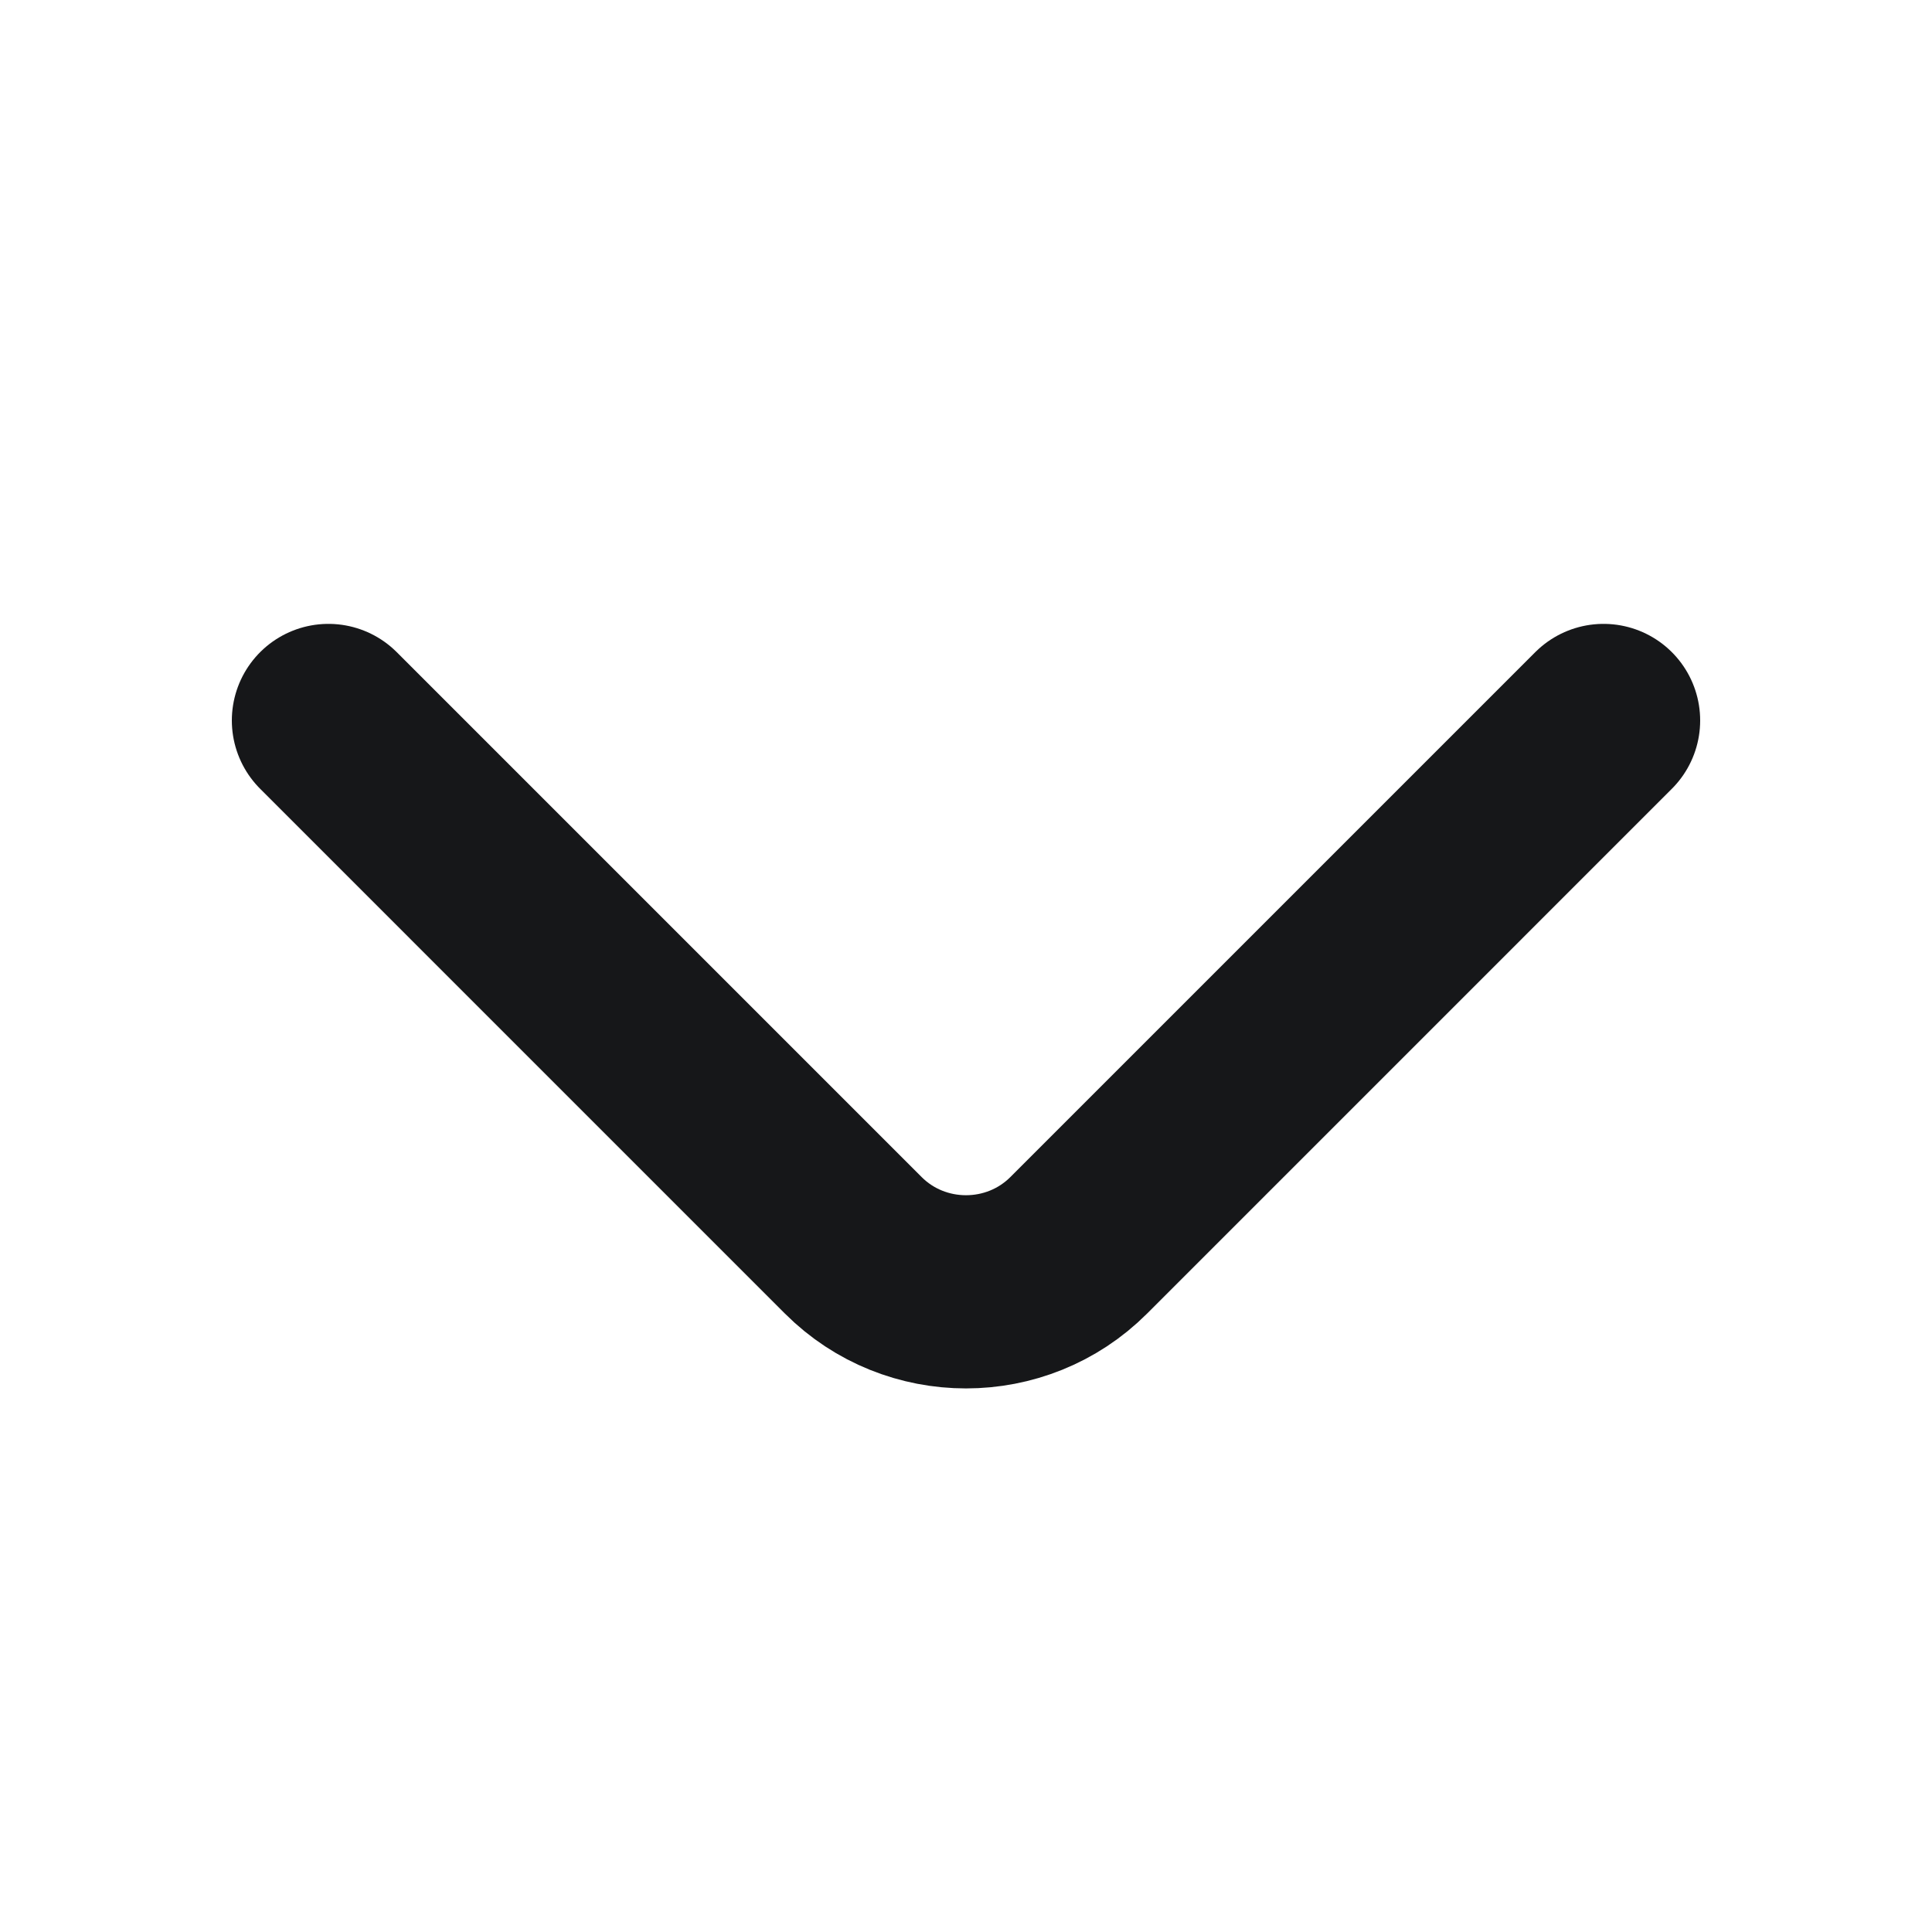 <svg width="800" height="800" viewBox="0 0 800 800" fill="none" xmlns="http://www.w3.org/2000/svg">
<path d="M664 298.333L446.667 515.667C421 541.334 379 541.334 353.333 515.667L136 298.333" stroke="#161719" stroke-width="80" stroke-miterlimit="10" stroke-linecap="round" stroke-linejoin="round"/>
</svg>
